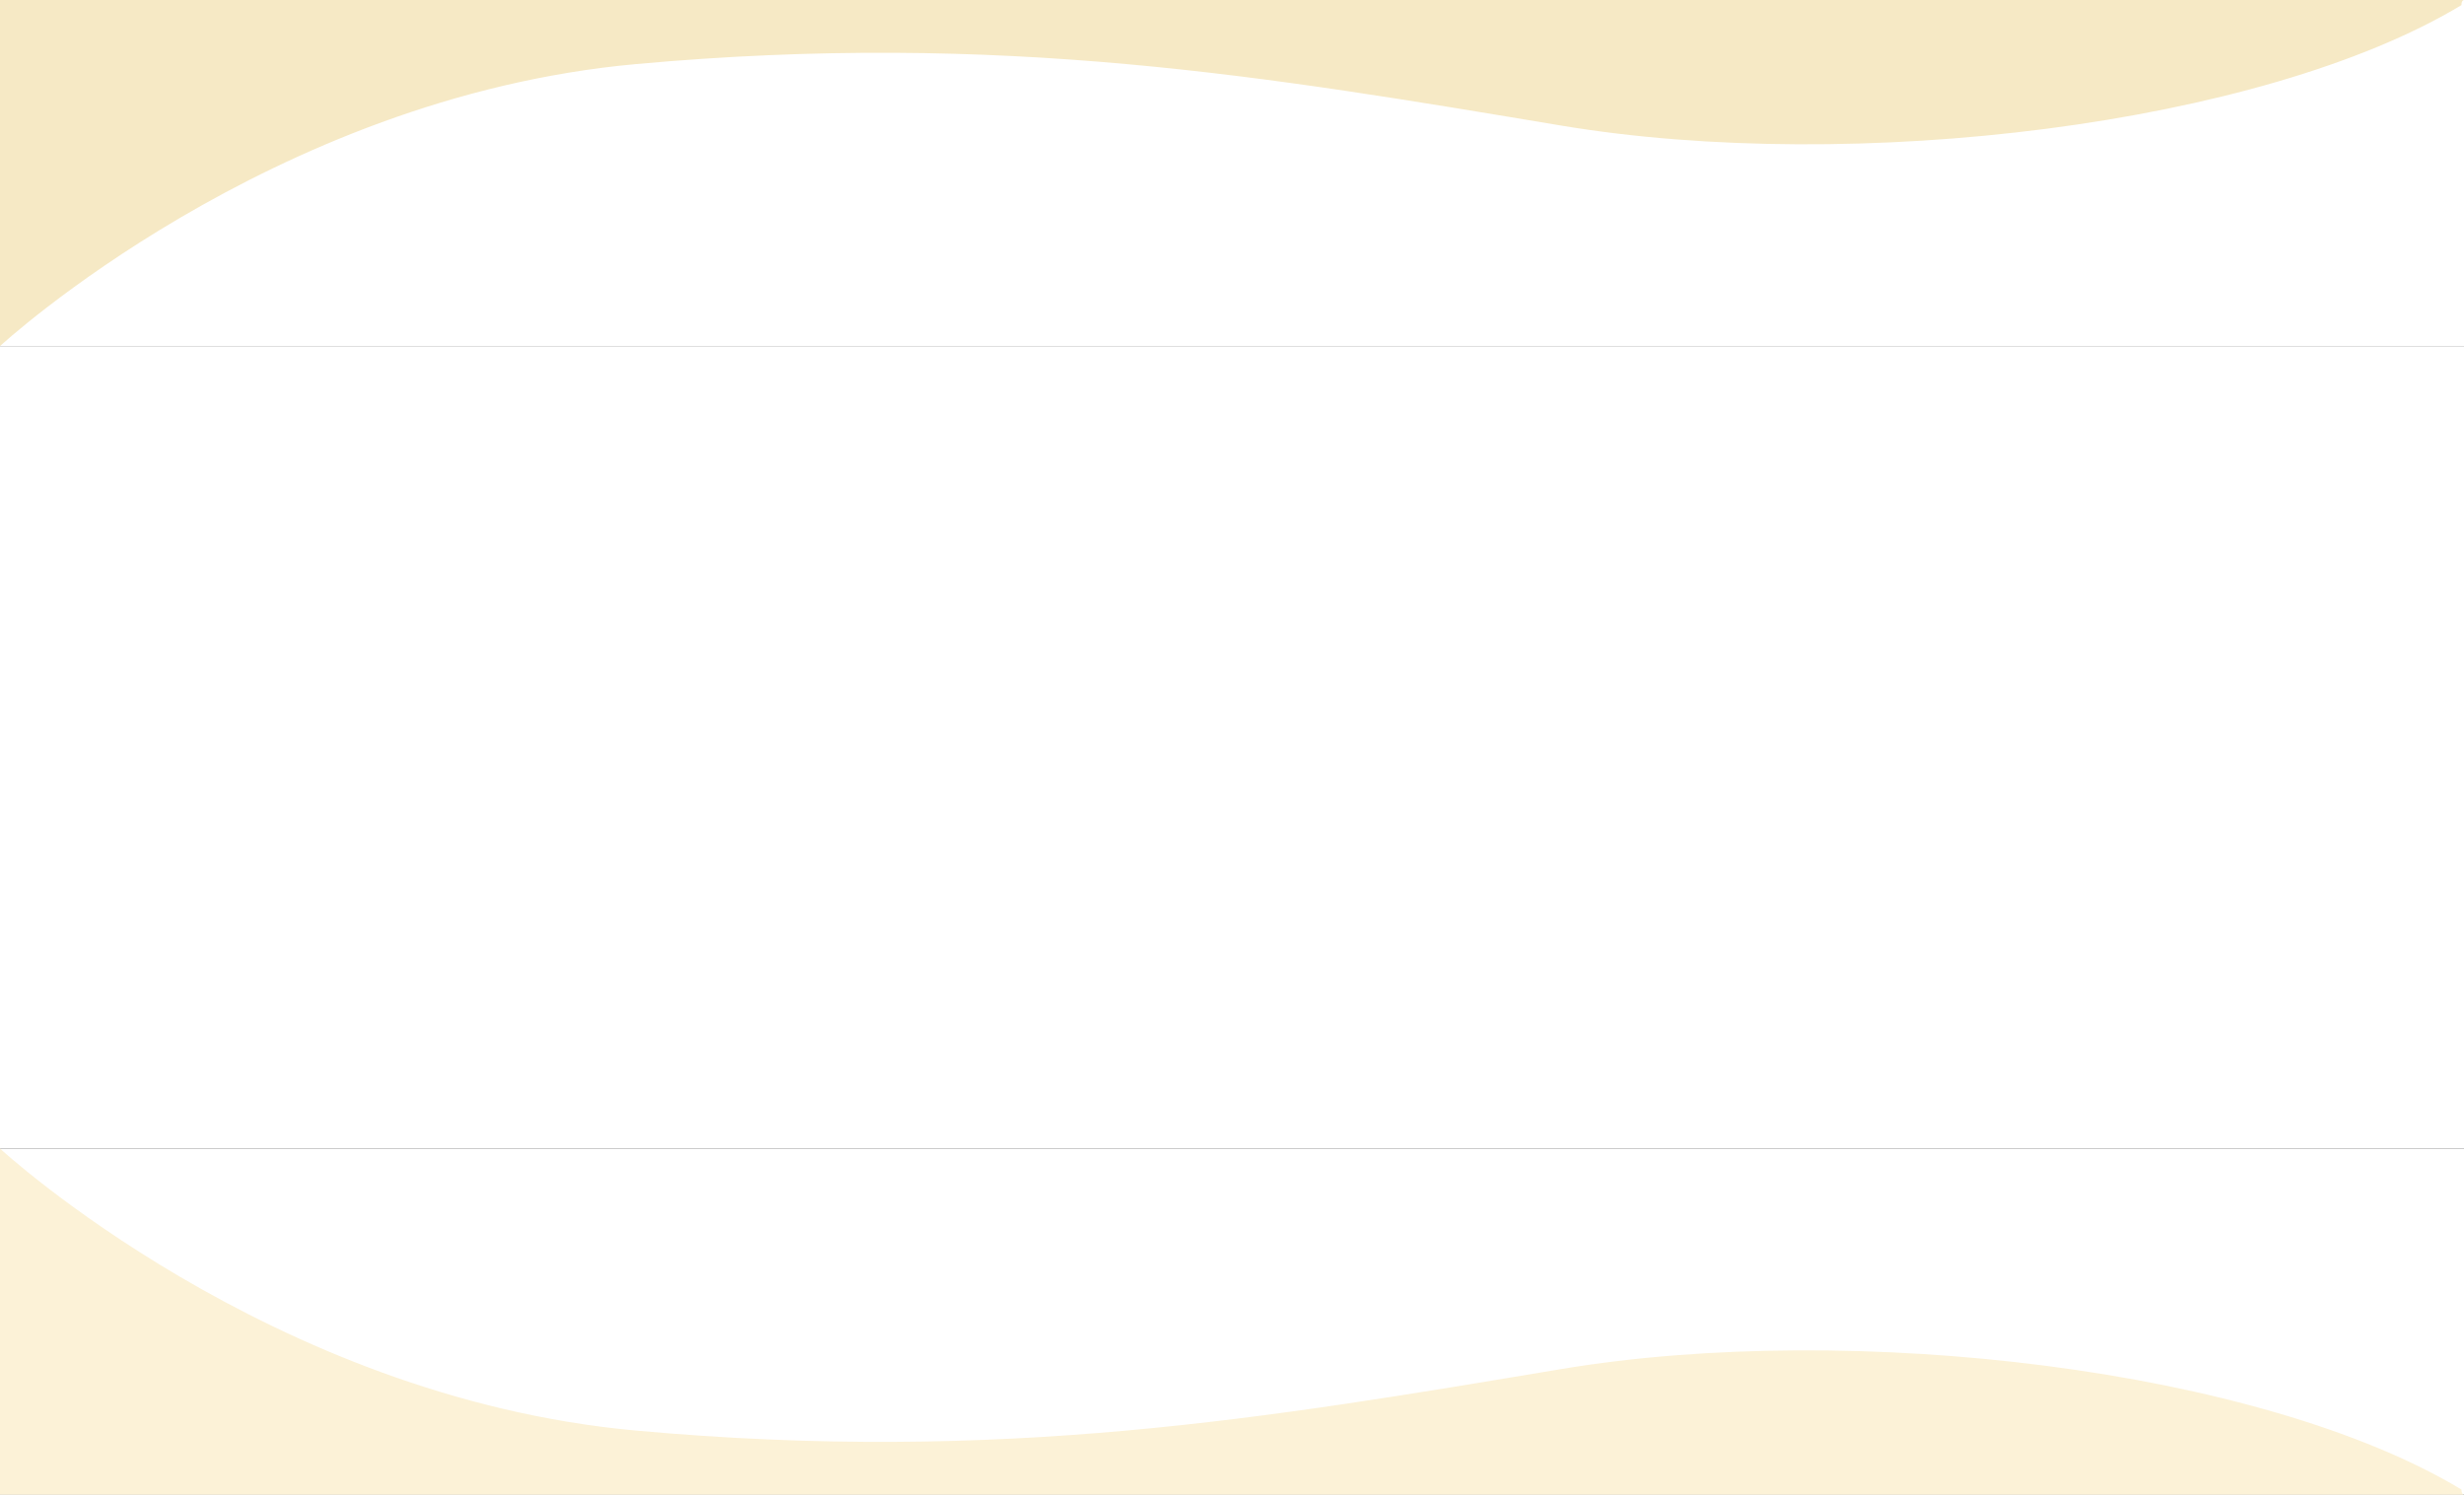 <svg width="1922" height="1166" fill="none" xmlns="http://www.w3.org/2000/svg"><rect width="100%" height="100%" fill="#333333" stroke="none"/><path fill="#fff" d="M0 896h1922v270H0z"/><path d="M0 896s210 194 496 220 494-10 722-48 546 0 702 94c0 4 2 4 2 4H0V896z" fill="#FCF2D7"/><path fill="#fff" d="M0 0h1922v270H0z"/><path d="M0 270S210 76 496 50s494 10 722 48 546 0 702-94c0-4 2-4 2-4H0v270z" fill="#F6E9C5"/><path fill="#fff" d="M0 270h1922v626H0z"/></svg>